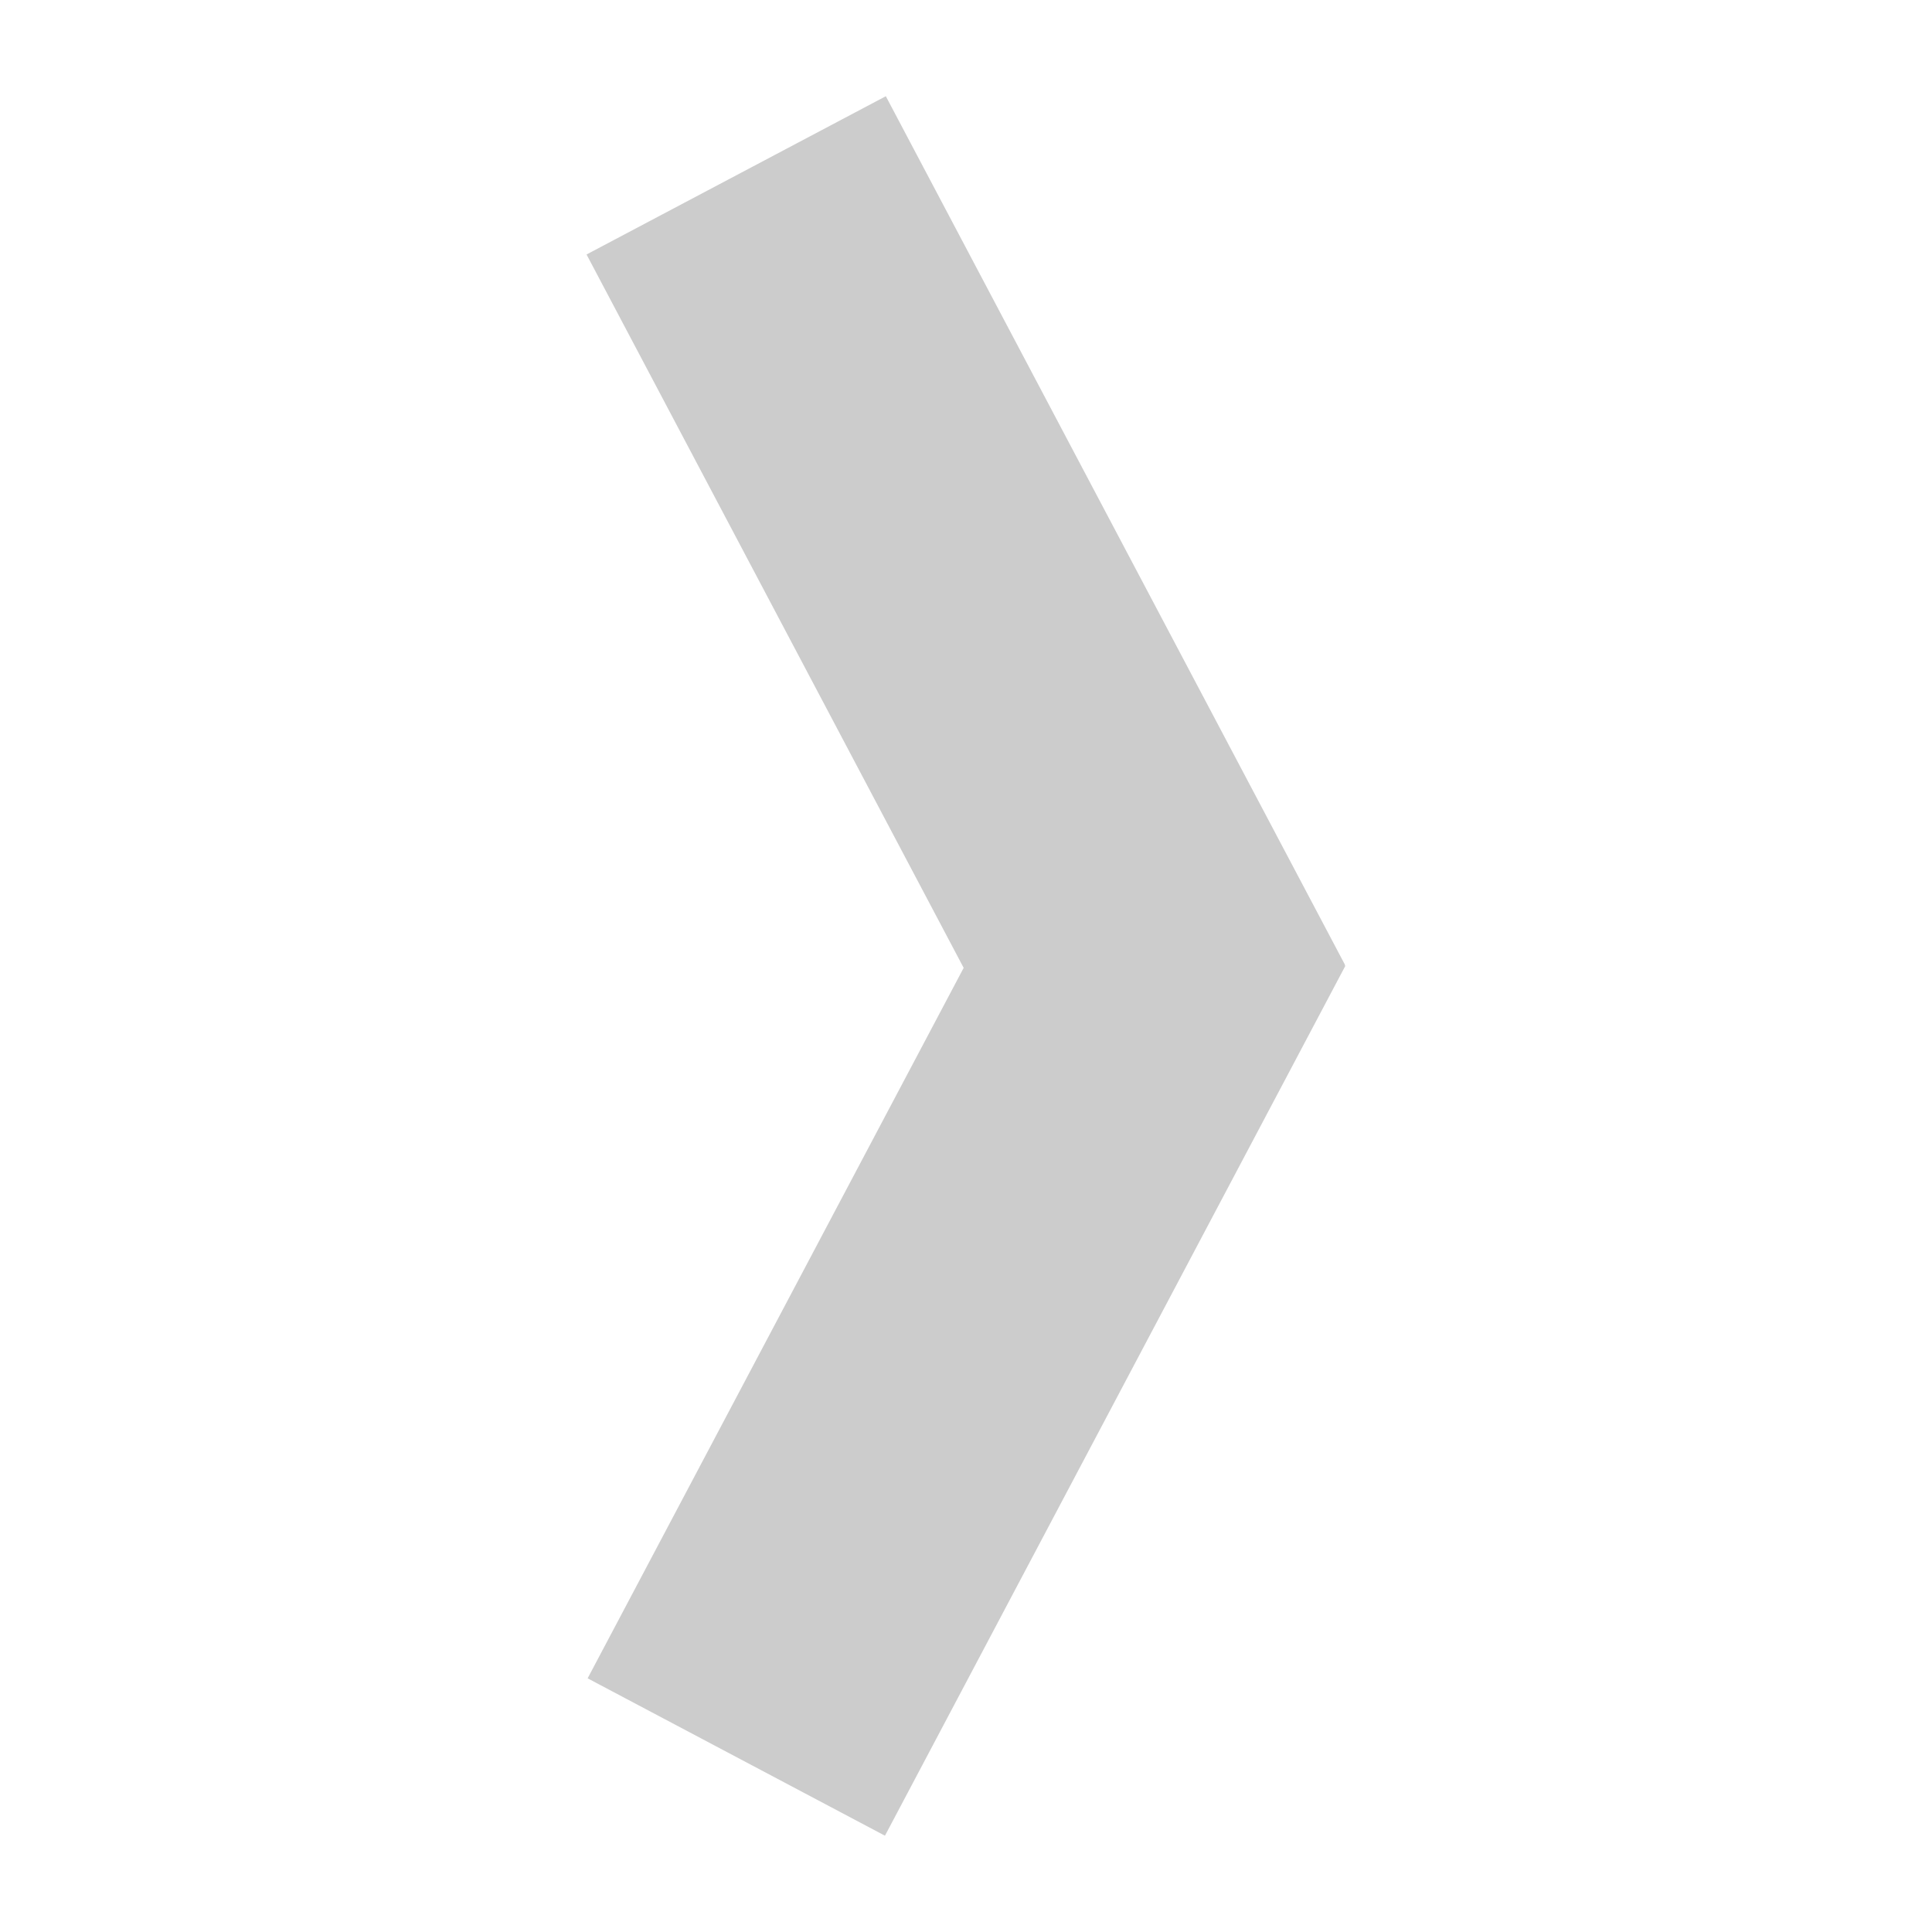 <svg xmlns="http://www.w3.org/2000/svg" xmlns:xlink="http://www.w3.org/1999/xlink" width="128" zoomAndPan="magnify" viewBox="0 0 96 96" height="128" preserveAspectRatio="xMidYMid meet" version="1.0"><defs><clipPath id="07fc9754d8"><path d="M 29 4 L 67 4 L 67 56 L 29 56 Z M 29 4 " clip-rule="nonzero"/></clipPath><clipPath id="84b1d90719"><path d="M 44.016 4.781 L 66.848 47.969 L 51.973 55.832 L 29.145 12.645 Z M 44.016 4.781 " clip-rule="nonzero"/></clipPath><clipPath id="30f00dd5f3"><path d="M 29 40 L 67 40 L 67 92 L 29 92 Z M 29 40 " clip-rule="nonzero"/></clipPath><clipPath id="9a271552e8"><path d="M 29.199 83.395 L 52.078 40.168 L 66.852 47.988 L 43.973 91.215 Z M 29.199 83.395 " clip-rule="nonzero"/></clipPath></defs><g clip-path="url(#07fc9754d8)"><g clip-path="url(#84b1d90719)"><path fill="#cccccc" d="M 44.016 4.781 L 66.836 47.949 L 51.965 55.812 L 29.145 12.645 Z M 44.016 4.781 " fill-opacity="1" fill-rule="nonzero"/></g></g><g clip-path="url(#30f00dd5f3)"><g clip-path="url(#9a271552e8)"><path fill="#cccccc" d="M 29.199 83.395 L 52.078 40.168 L 66.852 47.988 L 43.973 91.215 Z M 29.199 83.395 " fill-opacity="1" fill-rule="nonzero"/></g></g></svg>